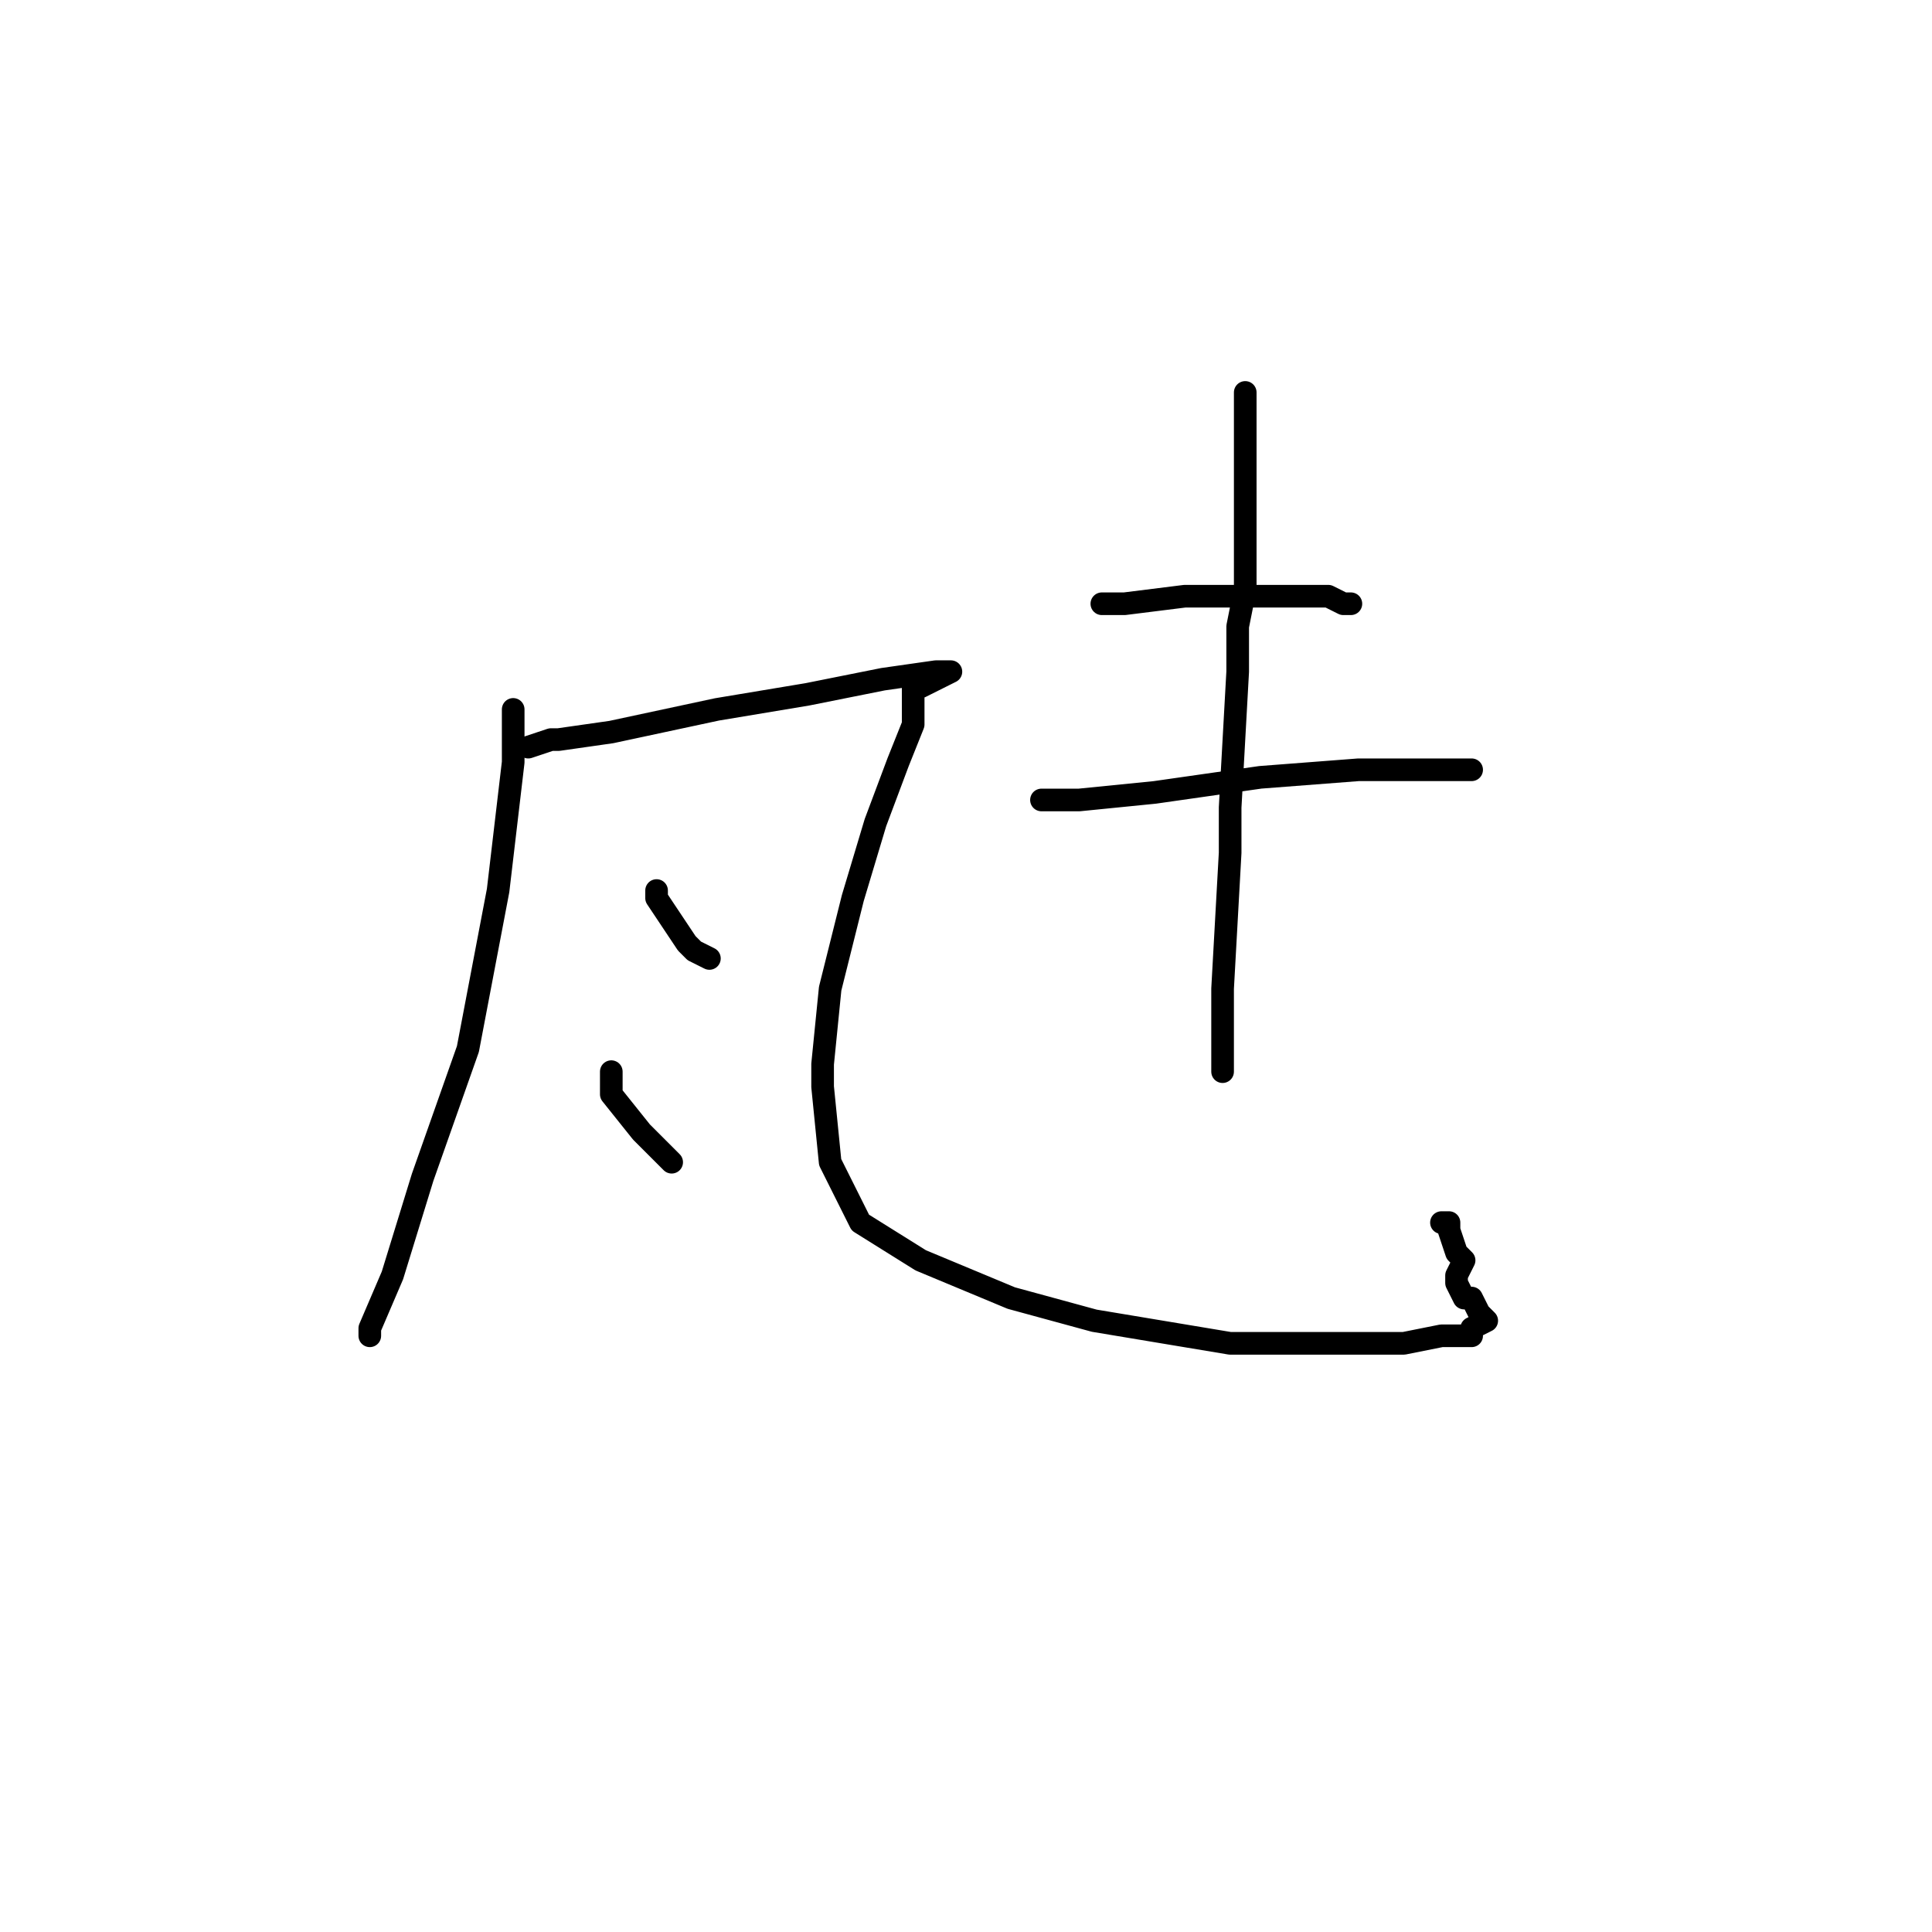 <?xml version="1.0" standalone="no"?>
    <svg width="256" height="256" xmlns="http://www.w3.org/2000/svg" version="1.1">
    <polyline stroke="black" stroke-width="3" stroke-linecap="round" fill="transparent" stroke-linejoin="round" points="68 94 68 101 66 118 62 139 56 156 52 169 49 176 49 177 49 177 " />
        <polyline stroke="black" stroke-width="3" stroke-linecap="round" fill="transparent" stroke-linejoin="round" points="70 99 73 98 74 98 81 97 95 94 107 92 117 90 124 89 126 89 124 90 122 91 121 91 121 92 121 93 121 96 119 101 116 109 113 119 110 131 109 141 109 144 110 154 114 162 122 167 134 172 145 175 163 178 176 178 186 178 191 177 192 177 195 177 195 176 197 175 196 174 195 172 194 172 193 170 193 169 194 167 193 166 192 163 192 162 191 162 191 162 " />
        <polyline stroke="black" stroke-width="3" stroke-linecap="round" fill="transparent" stroke-linejoin="round" points="87 118 87 119 89 122 91 125 92 126 94 127 94 127 " />
        <polyline stroke="black" stroke-width="3" stroke-linecap="round" fill="transparent" stroke-linejoin="round" points="81 142 81 145 85 150 89 154 89 154 " />
        <polyline stroke="black" stroke-width="3" stroke-linecap="round" fill="transparent" stroke-linejoin="round" points="147 80 146 80 147 80 149 80 157 79 165 79 173 79 176 79 178 80 179 80 179 80 " />
        <polyline stroke="black" stroke-width="3" stroke-linecap="round" fill="transparent" stroke-linejoin="round" points="138 106 143 106 153 105 167 103 180 102 190 102 194 102 195 102 195 102 " />
        <polyline stroke="black" stroke-width="3" stroke-linecap="round" fill="transparent" stroke-linejoin="round" points="165 52 165 60 165 78 164 83 164 89 163 107 163 113 162 131 162 142 162 142 " />
        </svg>
